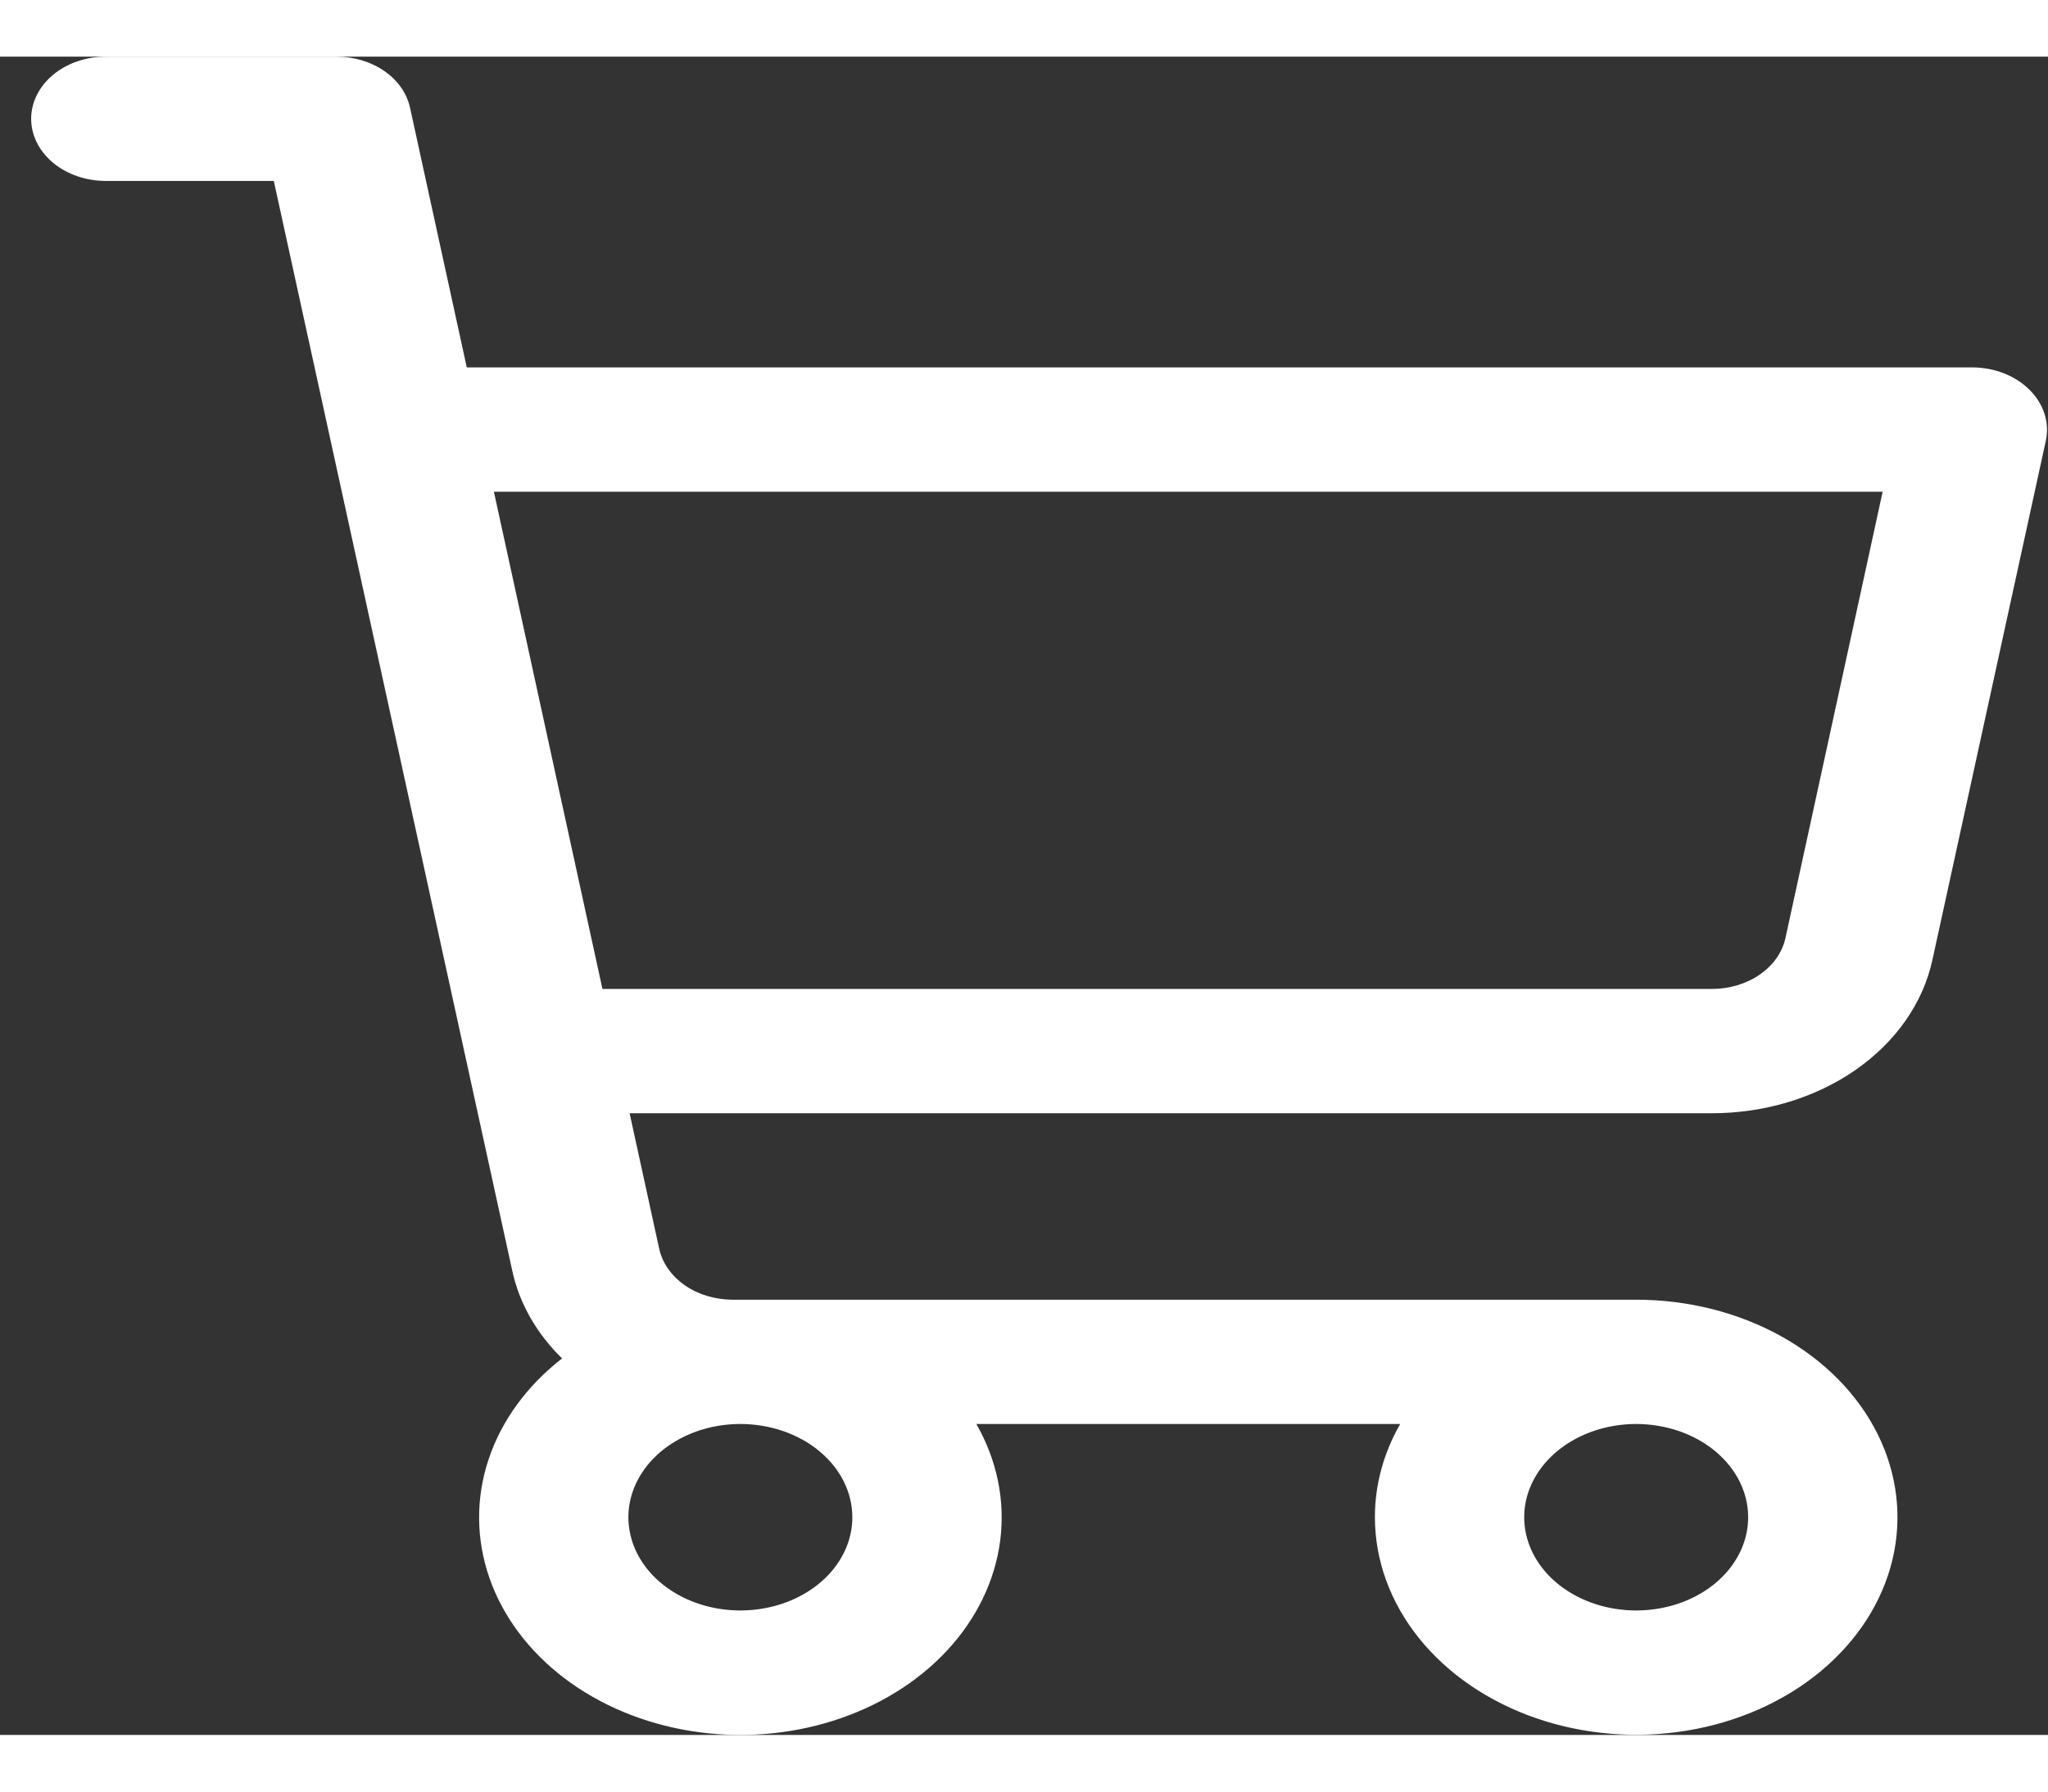 <svg width="40" height="35" viewBox="0 0 61 50" fill="none" xmlns="http://www.w3.org/2000/svg">
<rect x="0" y="0" width="61" height="50" fill="#333333" stroke="none"/>
<path d="M60.447 9.923C60.238 9.715 59.977 9.547 59.682 9.432C59.387 9.318 59.066 9.258 58.74 9.258H13.903L12.213 1.521C12.12 1.094 11.85 0.708 11.45 0.43C11.05 0.152 10.546 6.26722e-05 10.025 0H3.152C2.562 0 1.997 0.195 1.58 0.542C1.163 0.89 0.928 1.361 0.928 1.852C0.928 2.343 1.163 2.814 1.58 3.161C1.997 3.508 2.562 3.703 3.152 3.703H8.155L15.259 36.175C15.468 37.138 15.979 38.037 16.741 38.783C15.69 39.6 14.932 40.644 14.55 41.797C14.168 42.952 14.177 44.171 14.577 45.321C14.977 46.471 15.751 47.506 16.814 48.312C17.877 49.118 19.187 49.662 20.599 49.886C22.011 50.109 23.47 50.003 24.814 49.578C26.158 49.153 27.334 48.427 28.213 47.48C29.091 46.532 29.637 45.4 29.791 44.21C29.944 43.02 29.698 41.818 29.081 40.736H41.705C41.208 41.604 40.95 42.553 40.952 43.514C40.952 44.796 41.408 46.049 42.263 47.114C43.118 48.18 44.334 49.011 45.756 49.502C47.178 49.992 48.743 50.12 50.252 49.87C51.762 49.62 53.149 49.003 54.237 48.097C55.325 47.19 56.067 46.035 56.367 44.778C56.667 43.521 56.513 42.218 55.924 41.034C55.335 39.85 54.337 38.837 53.058 38.125C51.778 37.413 50.273 37.033 48.734 37.033H21.821C21.3 37.033 20.796 36.881 20.397 36.603C19.997 36.325 19.727 35.939 19.634 35.513L18.753 31.478H50.994C52.556 31.478 54.069 31.021 55.268 30.188C56.467 29.354 57.277 28.196 57.556 26.916L60.936 11.441C60.993 11.174 60.979 10.899 60.894 10.636C60.81 10.374 60.657 10.13 60.447 9.923ZM25.387 43.514C25.387 44.063 25.192 44.6 24.825 45.057C24.459 45.514 23.938 45.87 23.328 46.08C22.719 46.29 22.048 46.345 21.401 46.238C20.754 46.131 20.16 45.866 19.694 45.478C19.227 45.09 18.909 44.595 18.781 44.056C18.652 43.517 18.718 42.959 18.971 42.451C19.223 41.944 19.65 41.51 20.199 41.205C20.747 40.899 21.392 40.736 22.052 40.736C22.936 40.736 23.785 41.029 24.41 41.55C25.036 42.071 25.387 42.777 25.387 43.514ZM52.069 43.514C52.069 44.063 51.874 44.6 51.507 45.057C51.141 45.514 50.62 45.87 50.011 46.08C49.401 46.29 48.73 46.345 48.083 46.238C47.437 46.131 46.842 45.866 46.376 45.478C45.909 45.09 45.592 44.595 45.463 44.056C45.334 43.517 45.4 42.959 45.653 42.451C45.905 41.944 46.333 41.51 46.881 41.205C47.43 40.899 48.075 40.736 48.734 40.736C49.619 40.736 50.467 41.029 51.093 41.55C51.718 42.071 52.069 42.777 52.069 43.514ZM53.181 26.254C53.088 26.682 52.817 27.069 52.415 27.347C52.014 27.625 51.508 27.776 50.985 27.775H17.944L14.711 12.962H56.075L53.181 26.254Z" fill="white"/>
</svg>
